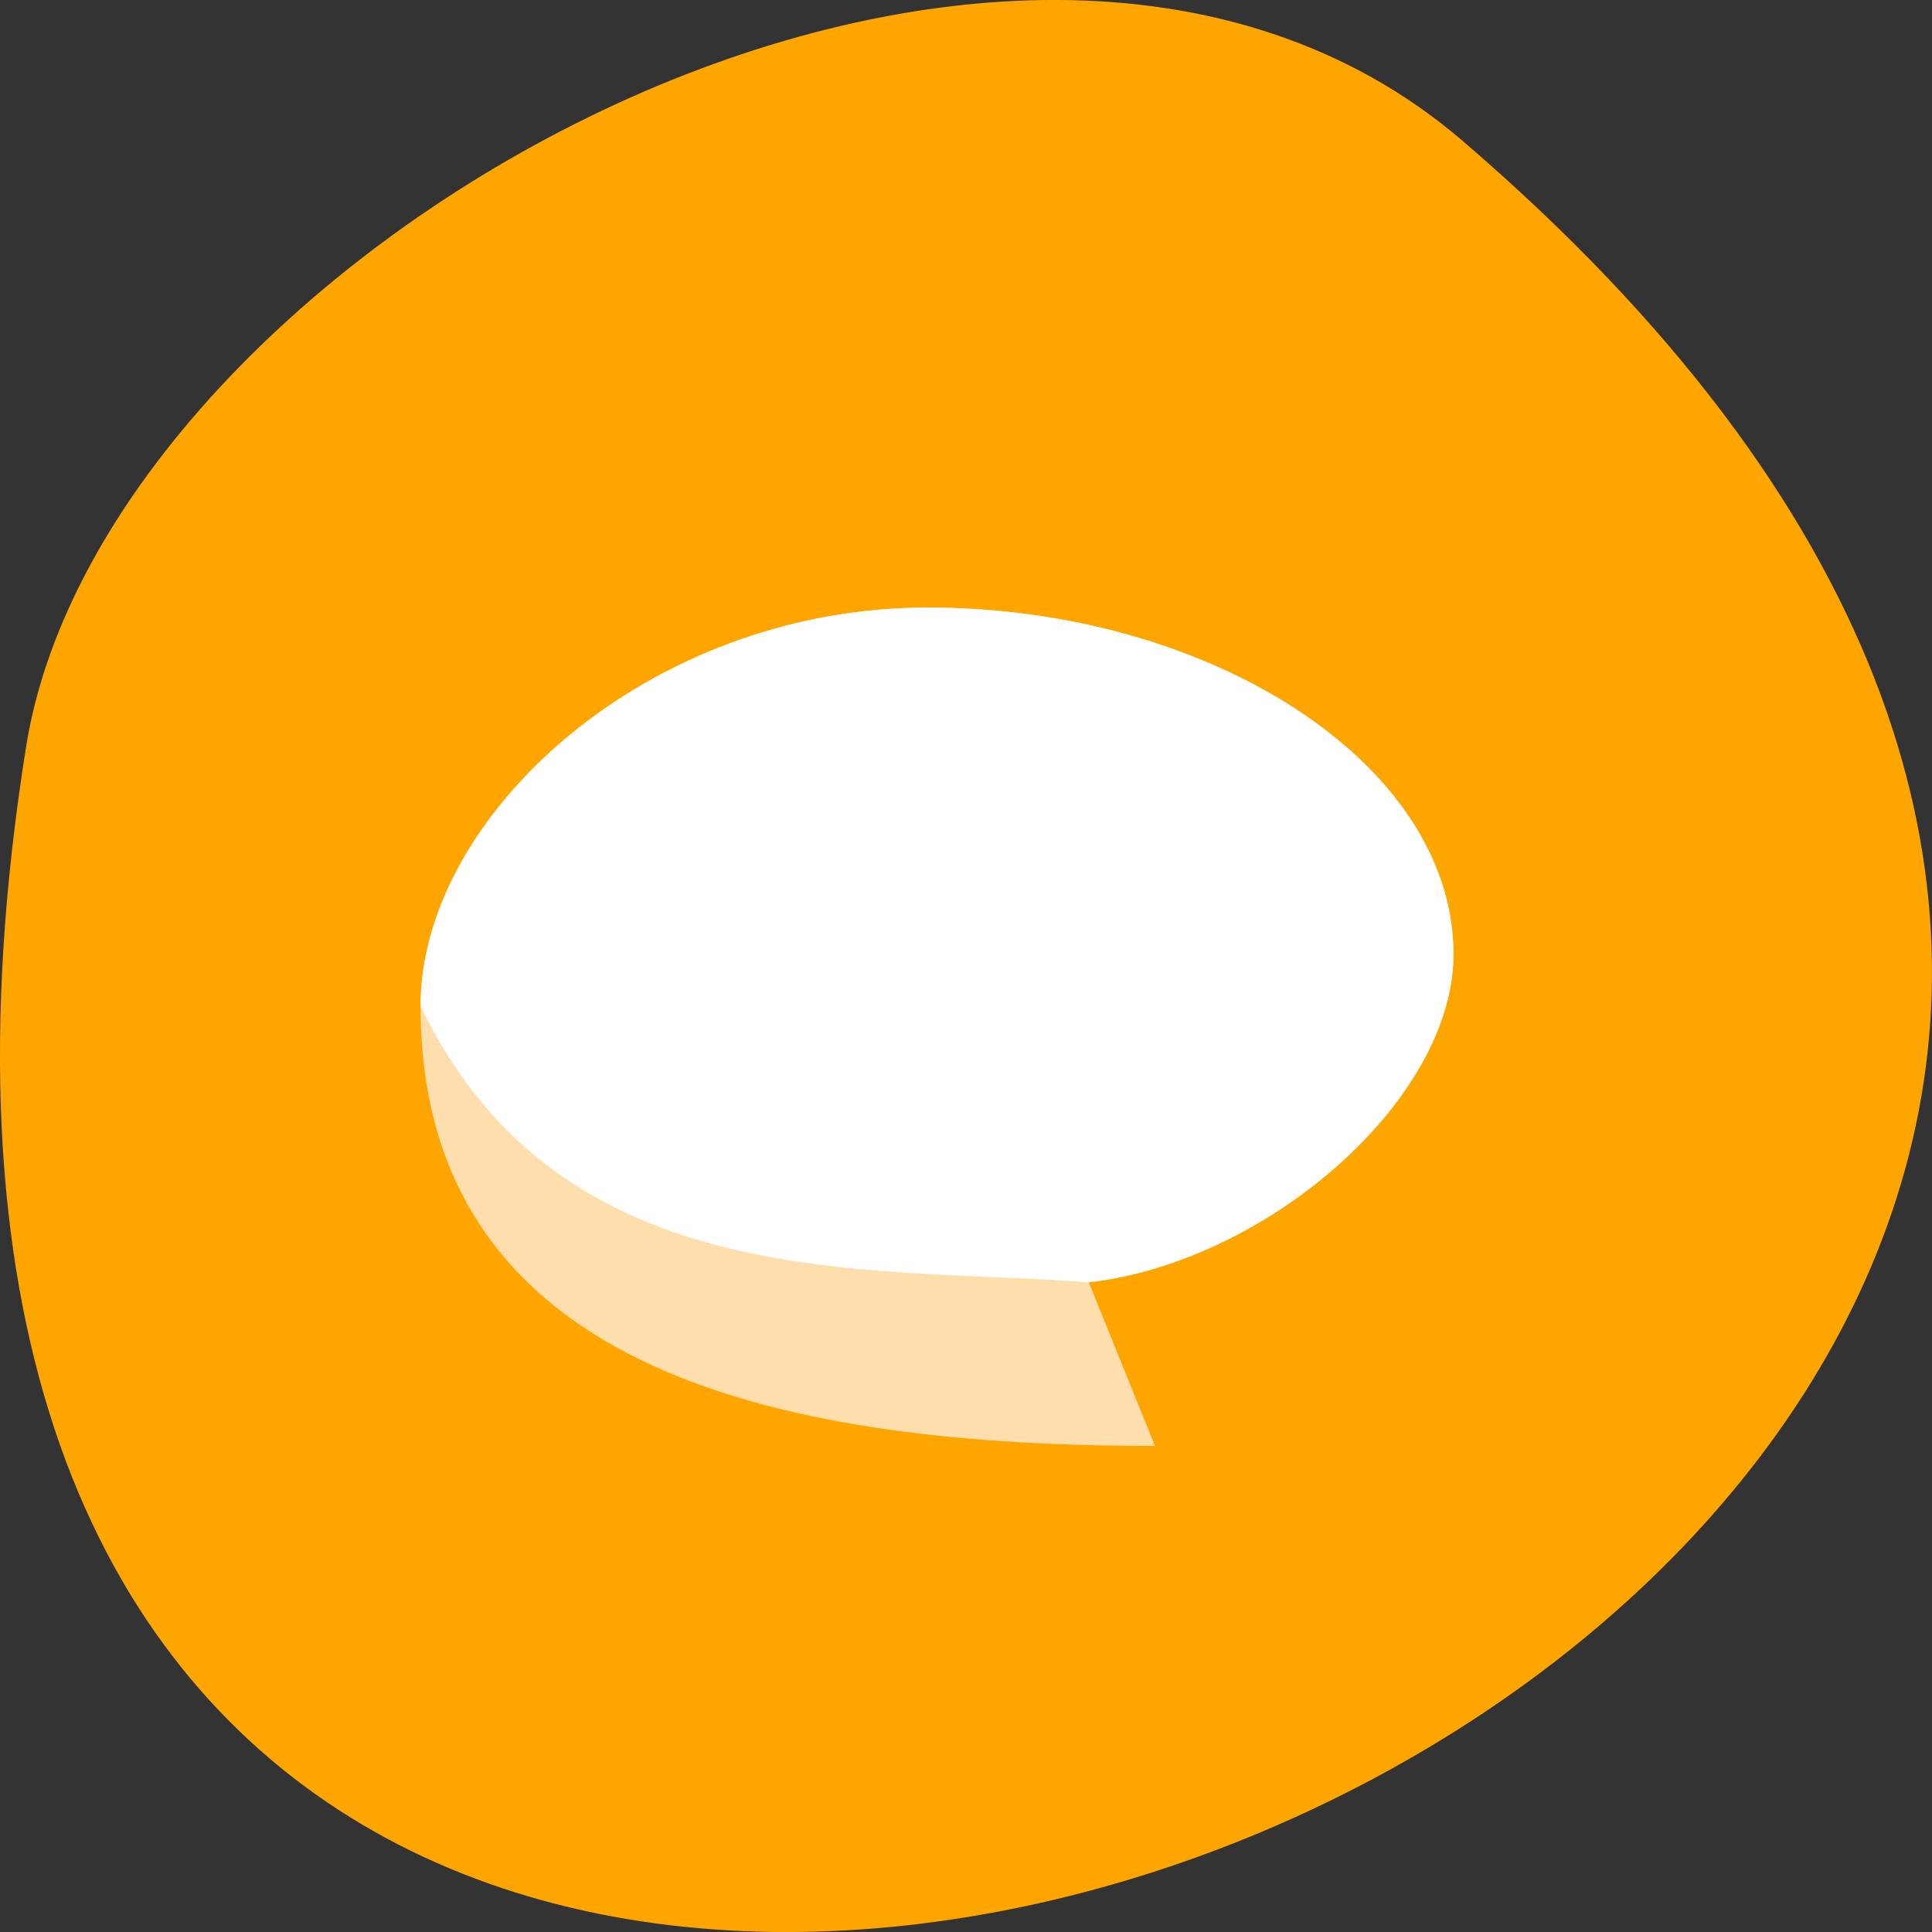 
<svg xmlns="http://www.w3.org/2000/svg" xmlns:xlink="http://www.w3.org/1999/xlink" width="22px" height="22px" viewBox="0 0 22 22" version="1.1">
<rect x="0" y="0" width="22" height="22" fill="#333333" stroke="none"/>
<g id="surface1">
<path style=" stroke:none;fill-rule:nonzero;fill:rgb(100%,64.706%,0%);fill-opacity:1;" d="M 16.656 1.605 C 36.023 18.227 -3.793 34.207 0.297 8.504 C 1.195 2.863 11.438 -2.875 16.656 1.605 Z M 16.656 1.605 "/>
<path style=" stroke:none;fill-rule:nonzero;fill:rgb(100%,87.059%,67.843%);fill-opacity:1;" d="M 10.566 6.918 C 7.371 6.918 4.789 9.293 4.789 11.457 C 4.789 15.699 9.059 16.465 13.152 16.465 L 12.398 14.602 C 14.441 14.367 16.574 12.504 16.551 10.836 C 16.523 8.672 13.754 6.918 10.562 6.918 Z M 10.566 6.918 "/>
<path style=" stroke:none;fill-rule:nonzero;fill:rgb(100%,100%,100%);fill-opacity:1;" d="M 10.566 6.918 C 7.371 6.918 4.789 9.293 4.789 11.457 C 6.387 14.785 9.918 14.41 12.398 14.602 C 14.441 14.367 16.574 12.504 16.551 10.836 C 16.523 8.672 13.754 6.918 10.562 6.918 Z M 10.566 6.918 "/>
</g>
</svg>
